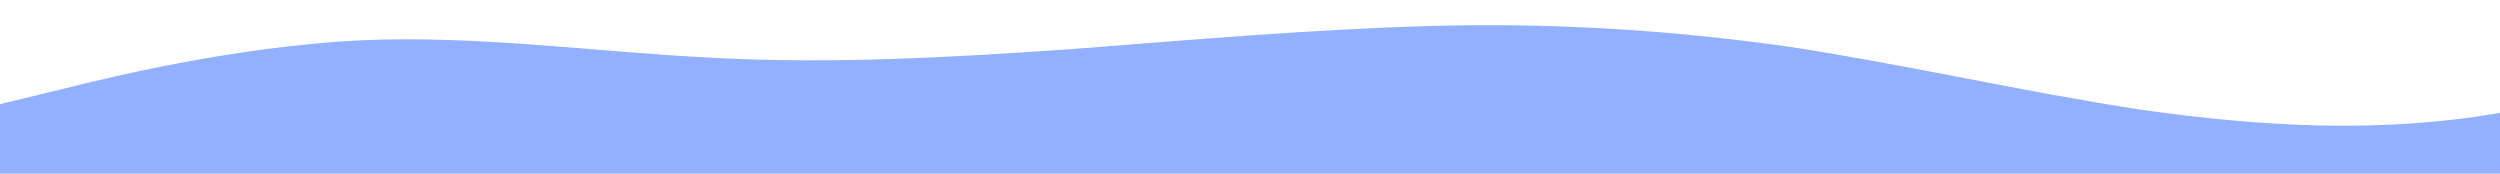 <?xml version="1.0" standalone="no"?>
<svg xmlns:xlink="http://www.w3.org/1999/xlink" id="wave" style="transform:rotate(180deg); transition: 0.3s" viewBox="0 0 1440 100" version="1.1" xmlns="http://www.w3.org/2000/svg"><defs><linearGradient id="sw-gradient-0" x1="0" x2="0" y1="1" y2="0"><stop stop-color="rgba(84, 130, 255, 0.627)" offset="0%"/><stop stop-color="rgba(84, 130, 255, 0.627)" offset="100%"/></linearGradient></defs><path style="transform:translate(0, 0px); opacity:1" fill="url(#sw-gradient-0)" d="M0,60L34.3,51.7C68.6,43,137,27,206,23.3C274.3,20,343,30,411,33.3C480,37,549,33,617,28.3C685.7,23,754,17,823,15C891.4,13,960,17,1029,26.7C1097.1,37,1166,53,1234,63.3C1302.9,73,1371,77,1440,65C1508.6,53,1577,27,1646,21.7C1714.3,17,1783,33,1851,36.7C1920,40,1989,30,2057,23.3C2125.7,17,2194,13,2263,11.7C2331.4,10,2400,10,2469,20C2537.1,30,2606,50,2674,58.3C2742.9,67,2811,63,2880,53.3C2948.6,43,3017,27,3086,16.7C3154.3,7,3223,3,3291,5C3360,7,3429,13,3497,20C3565.7,27,3634,33,3703,43.3C3771.4,53,3840,67,3909,70C3977.1,73,4046,67,4114,53.3C4182.9,40,4251,20,4320,11.7C4388.6,3,4457,7,4526,15C4594.3,23,4663,37,4731,48.3C4800,60,4869,70,4903,75L4937.1,80L4937.1,100L4902.9,100C4868.6,100,4800,100,4731,100C4662.9,100,4594,100,4526,100C4457.1,100,4389,100,4320,100C4251.4,100,4183,100,4114,100C4045.7,100,3977,100,3909,100C3840,100,3771,100,3703,100C3634.3,100,3566,100,3497,100C3428.6,100,3360,100,3291,100C3222.9,100,3154,100,3086,100C3017.1,100,2949,100,2880,100C2811.4,100,2743,100,2674,100C2605.7,100,2537,100,2469,100C2400,100,2331,100,2263,100C2194.3,100,2126,100,2057,100C1988.6,100,1920,100,1851,100C1782.9,100,1714,100,1646,100C1577.1,100,1509,100,1440,100C1371.4,100,1303,100,1234,100C1165.7,100,1097,100,1029,100C960,100,891,100,823,100C754.3,100,686,100,617,100C548.6,100,480,100,411,100C342.9,100,274,100,206,100C137.1,100,69,100,34,100L0,100Z"/></svg>